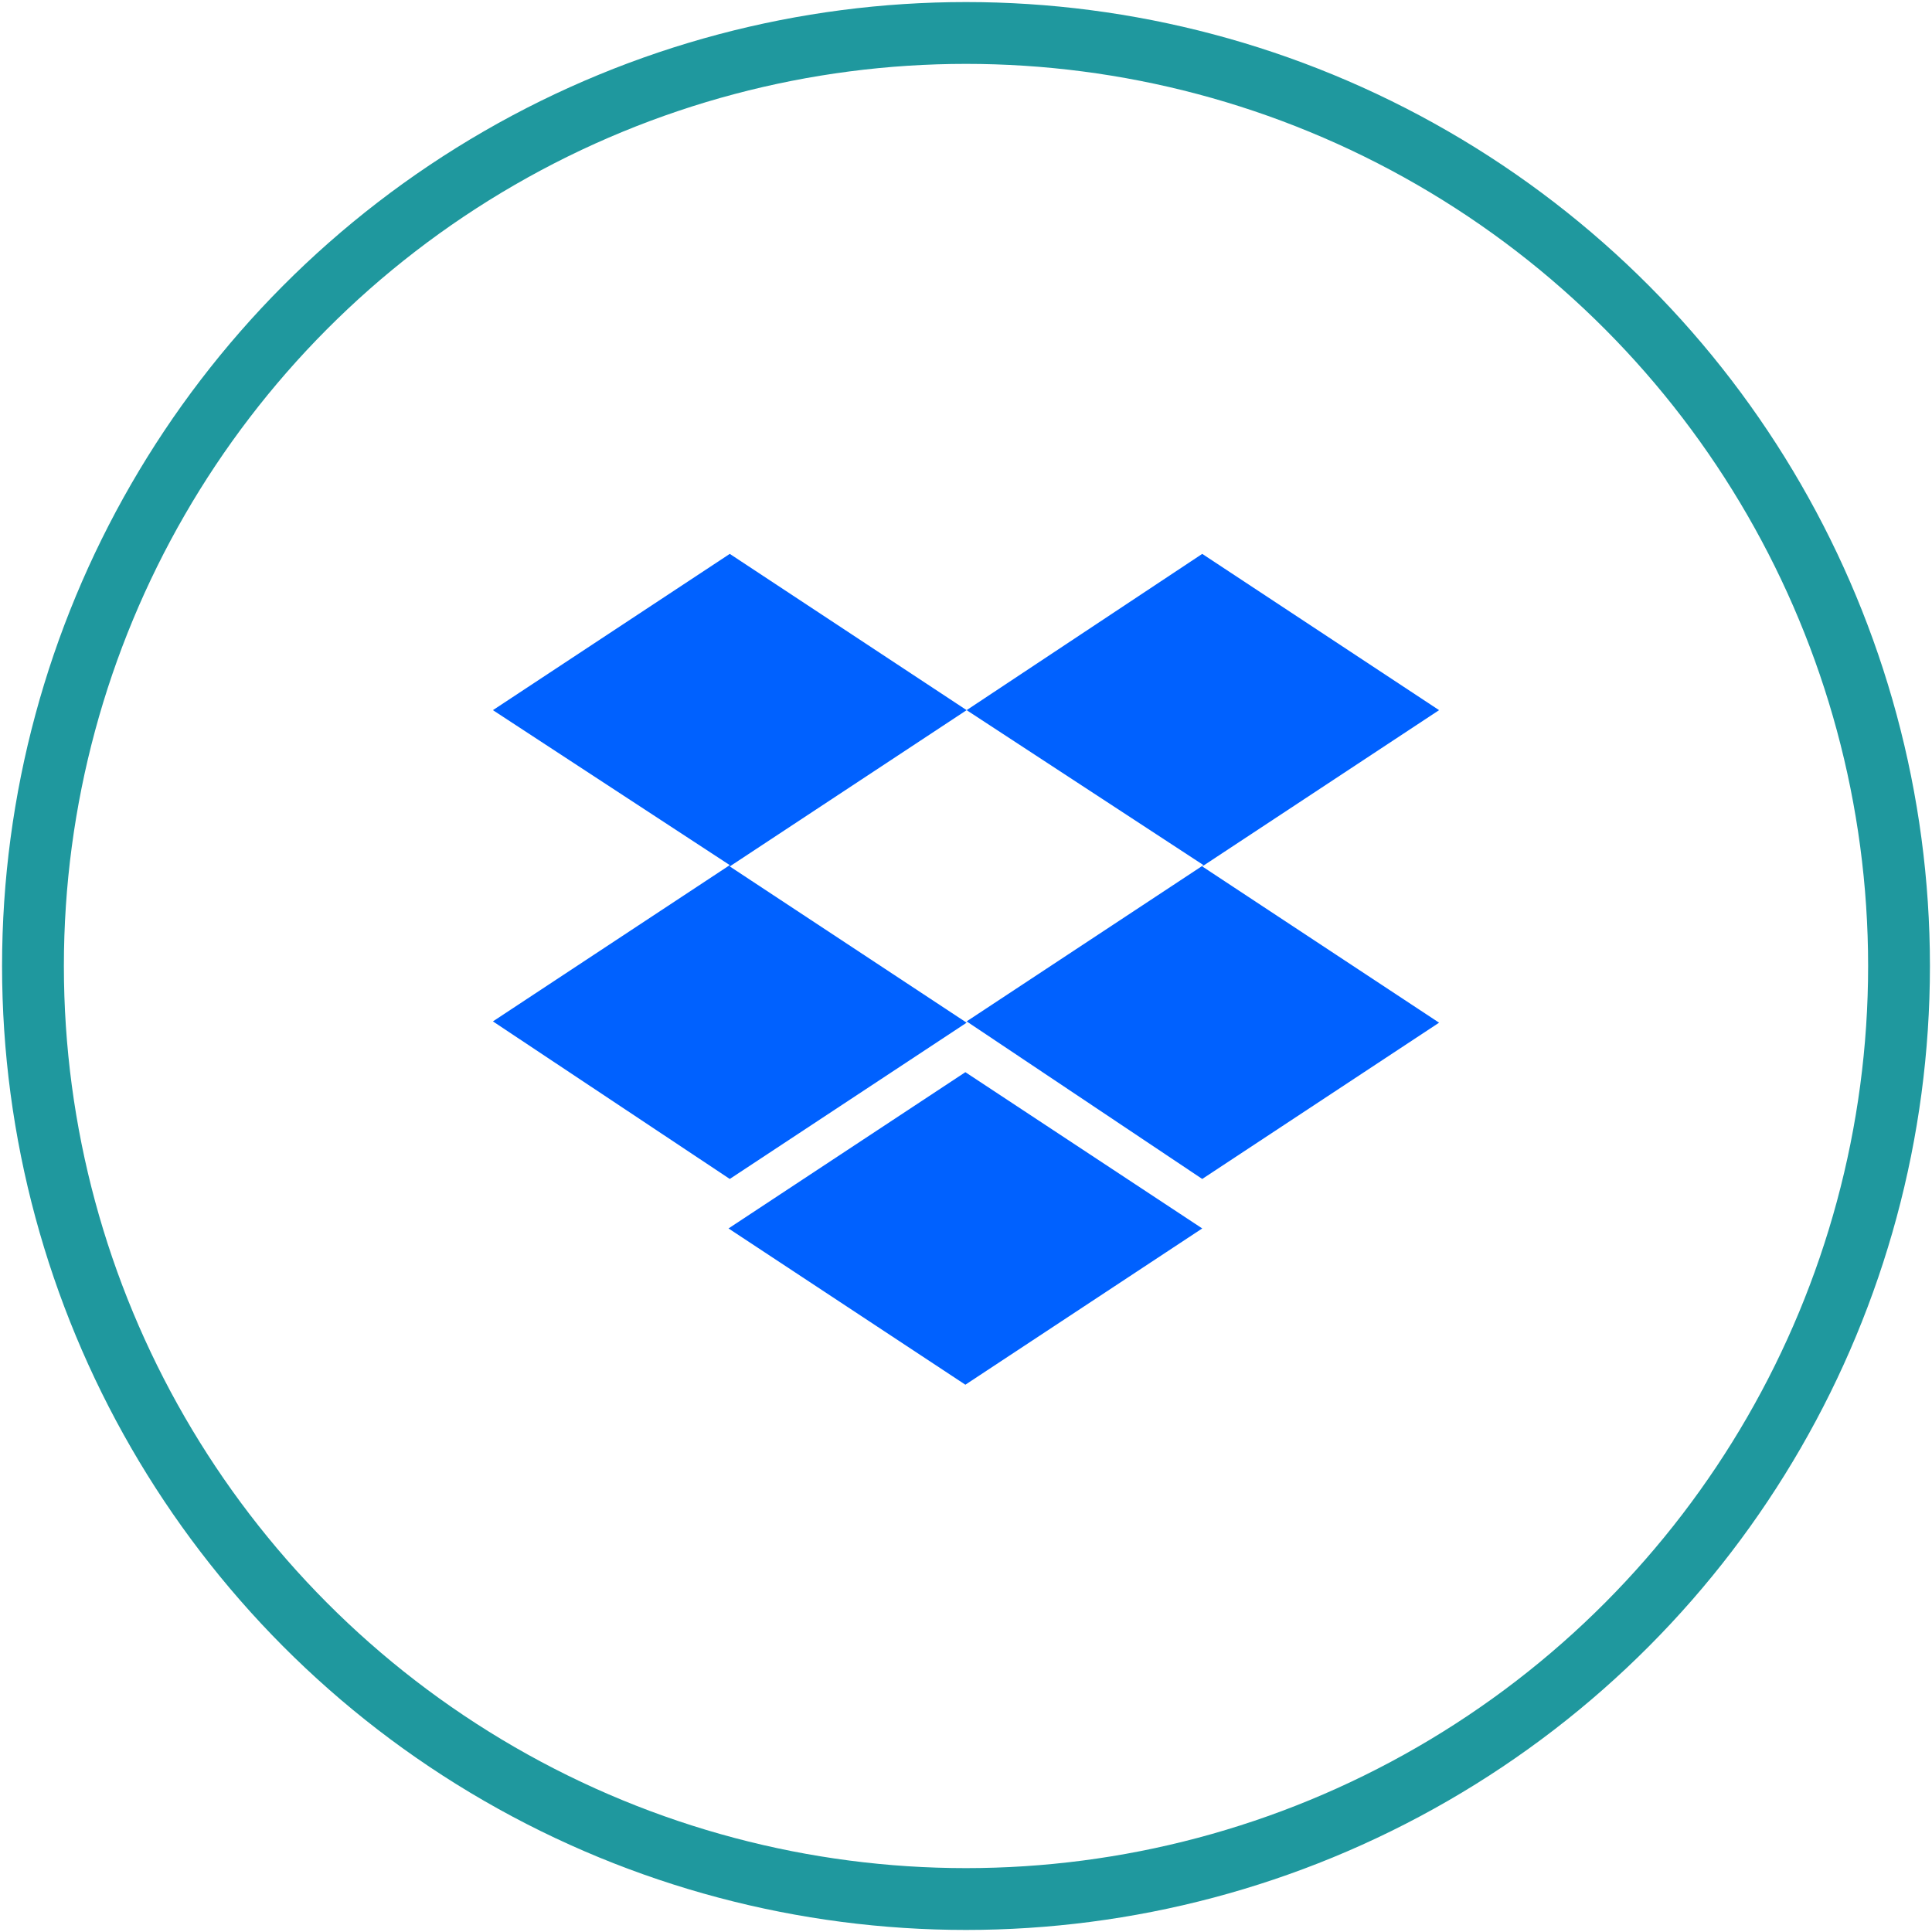 <?xml version="1.0" encoding="UTF-8"?>
<svg width="293px" height="293px" viewBox="0 0 293 293" version="1.1" xmlns="http://www.w3.org/2000/svg" xmlns:xlink="http://www.w3.org/1999/xlink">
    <!-- Generator: Sketch 52.5 (67469) - http://www.bohemiancoding.com/sketch -->
    <title>dropbox</title>
    <desc>Created with Sketch.</desc>
    <g id="Desktop" stroke="none" stroke-width="1" fill="none" fill-rule="evenodd">
        <g id="Desktop--Case-Study" transform="translate(-1030, -4046)" fill-rule="nonzero">
            <g id="Section/RnD" transform="translate(0, 1226)">
                <g id="Section/CompAnalysis" transform="translate(277, 2350)">
                    <g id="dropbox" transform="translate(758, 475)">
                        <g id="Dropbox" transform="translate(69.754, 79)" fill="#0061FF">
                            <path d="M71.842,23.699 L35.921,47.398 L71.842,71.097 L35.921,94.796 L0,70.9 L35.921,47.201 L0,23.699 L35.921,0 L71.842,23.699 Z M35.73,102.301 L71.651,78.602 L107.572,102.301 L71.651,126 L35.73,102.301 Z M71.842,70.9 L107.763,47.201 L71.842,23.699 L107.572,0 L143.493,23.699 L107.572,47.398 L143.493,71.097 L107.572,94.796 L71.842,70.9 Z" id="Shape"></path>
                        </g>
                        <circle id="Oval-Copy-3" stroke="#1F989E" stroke-width="9.375" cx="141.5" cy="141.5" r="141.5"></circle>
                    </g>
                </g>
            </g>
        </g>
    </g>
</svg>